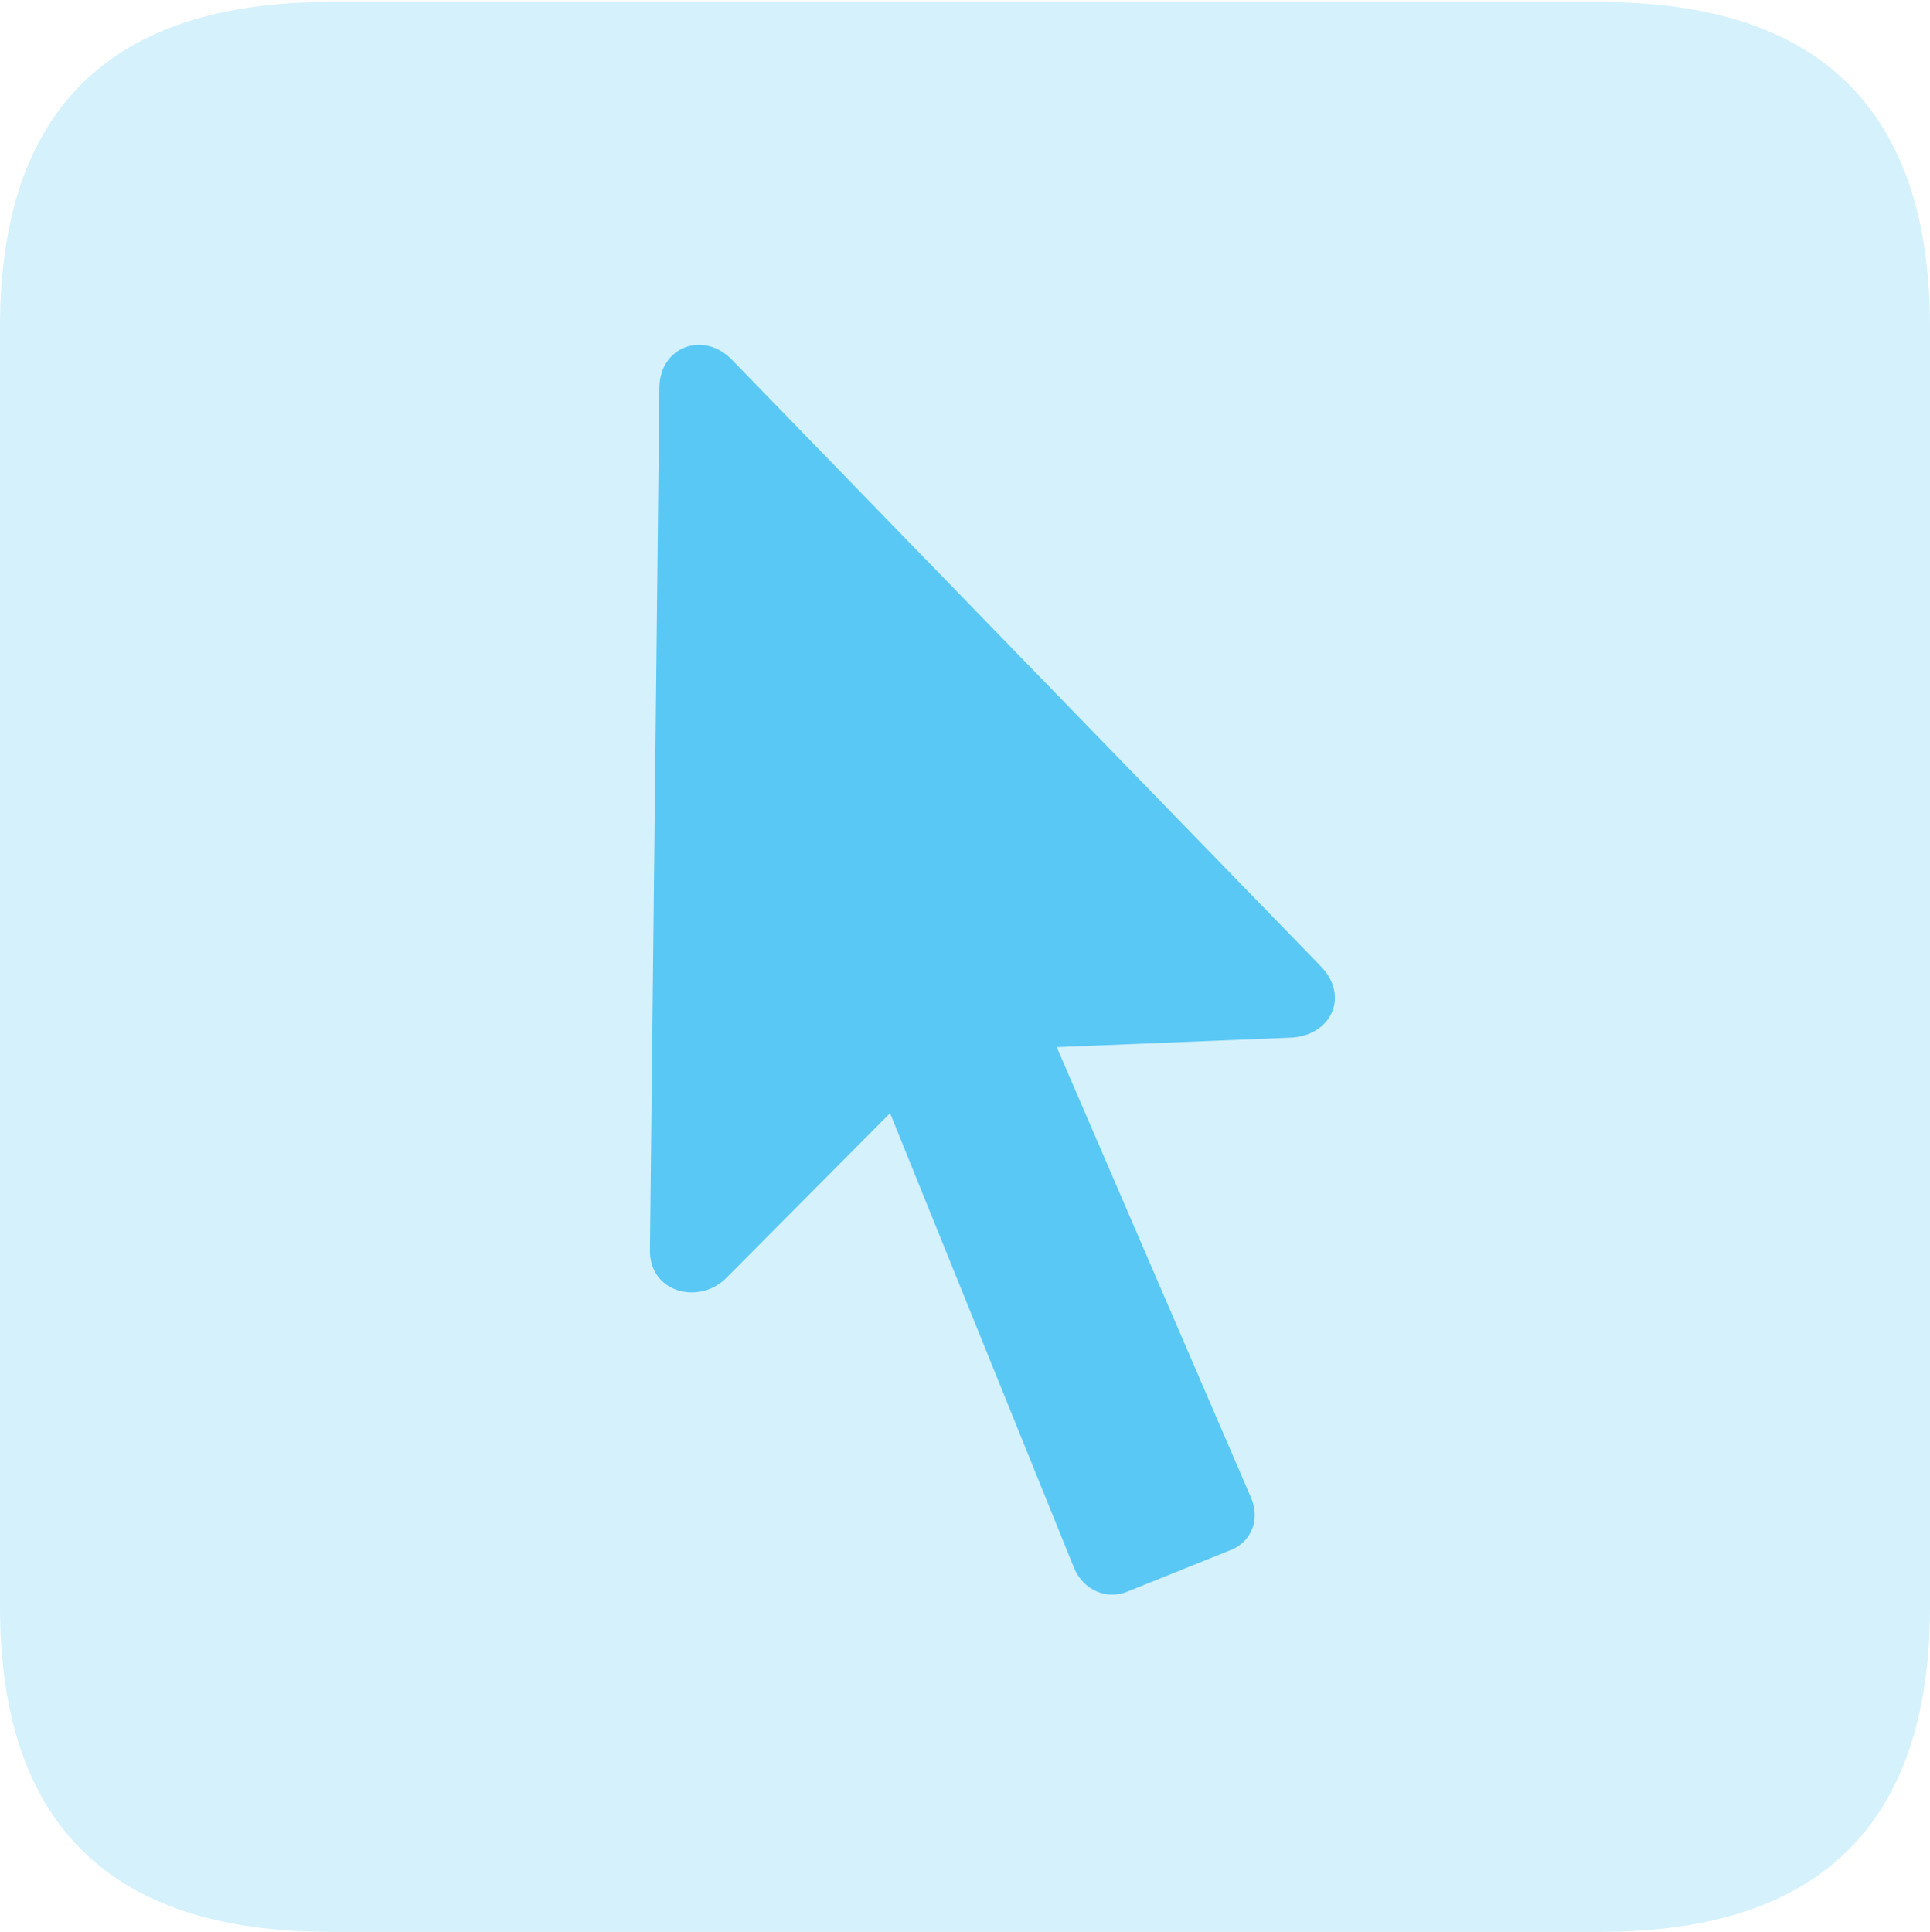 <?xml version="1.0" encoding="UTF-8"?>
<!--Generator: Apple Native CoreSVG 175.5-->
<!DOCTYPE svg
PUBLIC "-//W3C//DTD SVG 1.1//EN"
       "http://www.w3.org/Graphics/SVG/1.1/DTD/svg11.dtd">
<svg version="1.1" xmlns="http://www.w3.org/2000/svg" xmlns:xlink="http://www.w3.org/1999/xlink" width="22.473" height="22.498">
 <g>
  <rect height="22.498" opacity="0" width="22.473" x="0" y="0"/>
  <path d="M3.833 22.498L18.64 22.498C21.204 22.498 22.473 21.228 22.473 18.713L22.473 3.809C22.473 1.294 21.204 0.024 18.64 0.024L3.833 0.024C1.282 0.024 0 1.282 0 3.809L0 18.713C0 21.24 1.282 22.498 3.833 22.498Z" fill="#5ac8f5" fill-opacity="0.25"/>
  <path d="M7.568 14.551L7.678 4.504C7.69 4.041 8.179 3.857 8.508 4.175L15.381 11.255C15.723 11.609 15.491 12.073 15.015 12.085L12.305 12.195L14.563 17.432C14.673 17.676 14.587 17.932 14.355 18.042L13.11 18.543C12.878 18.628 12.622 18.518 12.512 18.274L10.364 12.964L8.447 14.893C8.13 15.198 7.556 15.051 7.568 14.551Z" fill="#5ac8f5"/>
 </g>
</svg>
